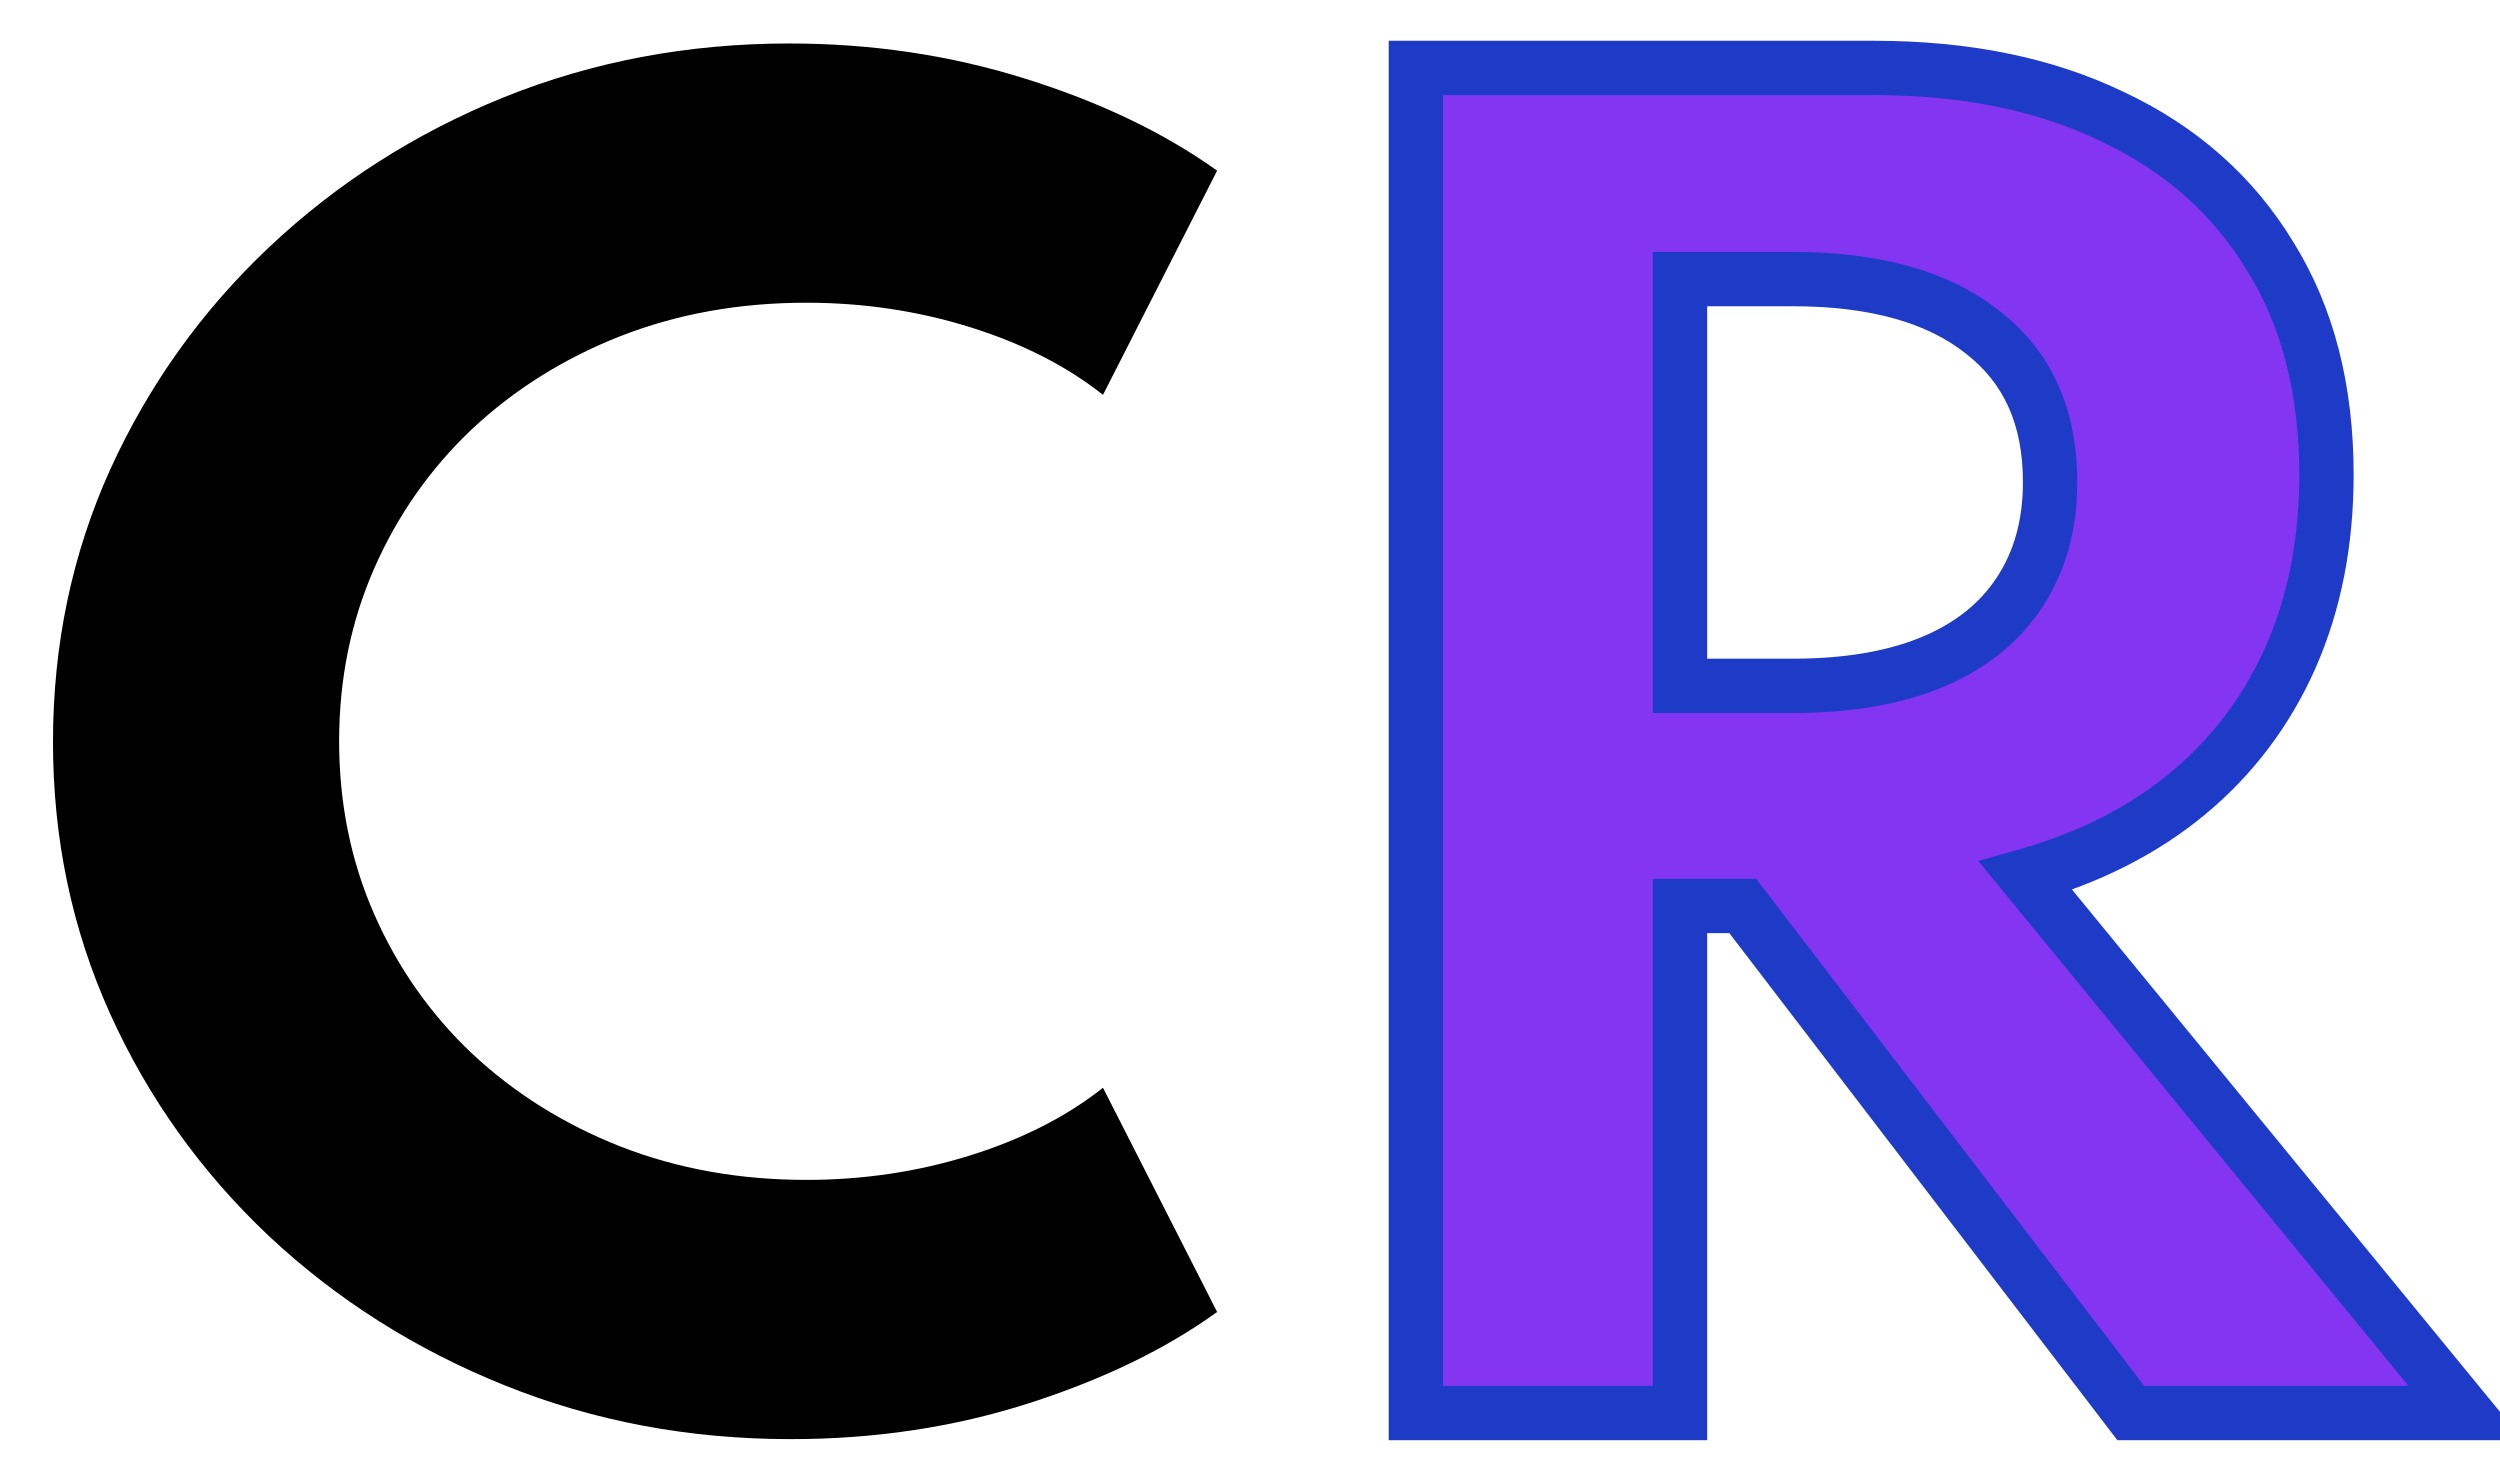 <svg width="46" height="27" viewBox="0 0 46 27" fill="none" xmlns="http://www.w3.org/2000/svg">
<path d="M14.55 26.48C12.68 26.48 10.925 26.15 9.285 25.49C7.645 24.83 6.2 23.915 4.95 22.745C3.7 21.565 2.725 20.2 2.025 18.65C1.325 17.1 0.975 15.435 0.975 13.655C0.975 11.865 1.325 10.195 2.025 8.645C2.735 7.085 3.71 5.72 4.95 4.55C6.2 3.37 7.64 2.45 9.27 1.79C10.91 1.13 12.66 0.8 14.52 0.8C16.04 0.8 17.485 1.015 18.855 1.445C20.235 1.875 21.415 2.44 22.395 3.14L20.295 7.265C19.625 6.735 18.81 6.32 17.85 6.02C16.89 5.72 15.885 5.57 14.835 5.57C13.605 5.57 12.465 5.775 11.415 6.185C10.375 6.595 9.465 7.165 8.685 7.895C7.915 8.625 7.315 9.48 6.885 10.46C6.455 11.44 6.24 12.5 6.24 13.64C6.24 14.78 6.455 15.84 6.885 16.82C7.315 17.8 7.915 18.655 8.685 19.385C9.465 20.115 10.375 20.685 11.415 21.095C12.465 21.505 13.605 21.71 14.835 21.71C15.885 21.71 16.89 21.56 17.85 21.26C18.81 20.96 19.625 20.545 20.295 20.015L22.395 24.14C21.455 24.82 20.3 25.38 18.93 25.82C17.56 26.26 16.1 26.48 14.55 26.48Z" fill="black"/>
<path d="M26.052 26V1.25H34.482C36.172 1.25 37.637 1.55 38.877 2.15C40.127 2.74 41.092 3.595 41.772 4.715C42.462 5.825 42.807 7.165 42.807 8.735C42.807 9.975 42.587 11.095 42.147 12.095C41.707 13.085 41.077 13.92 40.257 14.6C39.437 15.28 38.442 15.785 37.272 16.115L45.372 26H39.207L32.067 16.67H30.912V26H26.052ZM30.912 12.62H32.982C33.992 12.62 34.847 12.475 35.547 12.185C36.247 11.895 36.782 11.47 37.152 10.91C37.532 10.34 37.722 9.66 37.722 8.87C37.722 7.67 37.307 6.75 36.477 6.11C35.657 5.46 34.492 5.135 32.982 5.135H30.912V12.62Z" fill="#8435F2"/>
<path d="M26.052 26H25.552V26.5H26.052V26ZM26.052 1.25V0.75H25.552V1.25H26.052ZM38.877 2.15L38.659 2.6L38.663 2.602L38.877 2.15ZM41.772 4.715L41.344 4.974L41.347 4.979L41.772 4.715ZM42.147 12.095L42.604 12.298L42.604 12.296L42.147 12.095ZM37.272 16.115L37.136 15.634L36.401 15.841L36.885 16.432L37.272 16.115ZM45.372 26V26.5H46.428L45.758 25.683L45.372 26ZM39.207 26L38.81 26.304L38.96 26.5H39.207V26ZM32.067 16.67L32.464 16.366L32.314 16.17H32.067V16.67ZM30.912 16.67V16.17H30.412V16.67H30.912ZM30.912 26V26.5H31.412V26H30.912ZM30.912 12.62H30.412V13.12H30.912V12.62ZM35.547 12.185L35.355 11.723L35.355 11.723L35.547 12.185ZM37.152 10.91L36.736 10.633L36.735 10.634L37.152 10.91ZM36.477 6.11L36.166 6.502L36.171 6.506L36.477 6.11ZM30.912 5.135V4.635H30.412V5.135H30.912ZM26.552 26V1.25H25.552V26H26.552ZM26.052 1.75H34.482V0.75H26.052V1.75ZM34.482 1.75C36.113 1.75 37.501 2.04 38.659 2.6L39.094 1.7C37.773 1.06 36.23 0.75 34.482 0.75V1.75ZM38.663 2.602C39.83 3.153 40.718 3.943 41.344 4.974L42.199 4.456C41.465 3.247 40.424 2.327 39.09 1.698L38.663 2.602ZM41.347 4.979C41.979 5.995 42.307 7.239 42.307 8.735H43.307C43.307 7.091 42.945 5.655 42.196 4.451L41.347 4.979ZM42.307 8.735C42.307 9.915 42.098 10.965 41.689 11.894L42.604 12.296C43.076 11.225 43.307 10.035 43.307 8.735H42.307ZM41.69 11.892C41.281 12.813 40.697 13.585 39.938 14.215L40.576 14.985C41.456 14.255 42.133 13.357 42.604 12.298L41.69 11.892ZM39.938 14.215C39.178 14.845 38.248 15.32 37.136 15.634L37.407 16.596C38.635 16.25 39.695 15.715 40.576 14.985L39.938 14.215ZM36.885 16.432L44.985 26.317L45.758 25.683L37.658 15.798L36.885 16.432ZM45.372 25.5H39.207V26.5H45.372V25.5ZM39.604 25.696L32.464 16.366L31.67 16.974L38.81 26.304L39.604 25.696ZM32.067 16.17H30.912V17.17H32.067V16.17ZM30.412 16.67V26H31.412V16.67H30.412ZM30.912 25.5H26.052V26.5H30.912V25.5ZM30.912 13.12H32.982V12.12H30.912V13.12ZM32.982 13.12C34.037 13.12 34.961 12.969 35.738 12.647L35.355 11.723C34.733 11.981 33.947 12.12 32.982 12.12V13.12ZM35.738 12.647C36.518 12.324 37.137 11.839 37.569 11.186L36.735 10.634C36.426 11.101 35.975 11.466 35.355 11.723L35.738 12.647ZM37.568 11.187C38.011 10.523 38.222 9.743 38.222 8.87H37.222C37.222 9.577 37.053 10.157 36.736 10.633L37.568 11.187ZM38.222 8.87C38.222 7.54 37.754 6.463 36.782 5.714L36.171 6.506C36.86 7.037 37.222 7.8 37.222 8.87H38.222ZM36.787 5.718C35.847 4.973 34.556 4.635 32.982 4.635V5.635C34.428 5.635 35.466 5.947 36.166 6.502L36.787 5.718ZM32.982 4.635H30.912V5.635H32.982V4.635ZM30.412 5.135V12.62H31.412V5.135H30.412Z" fill="#1E3BC7"/>
</svg>
